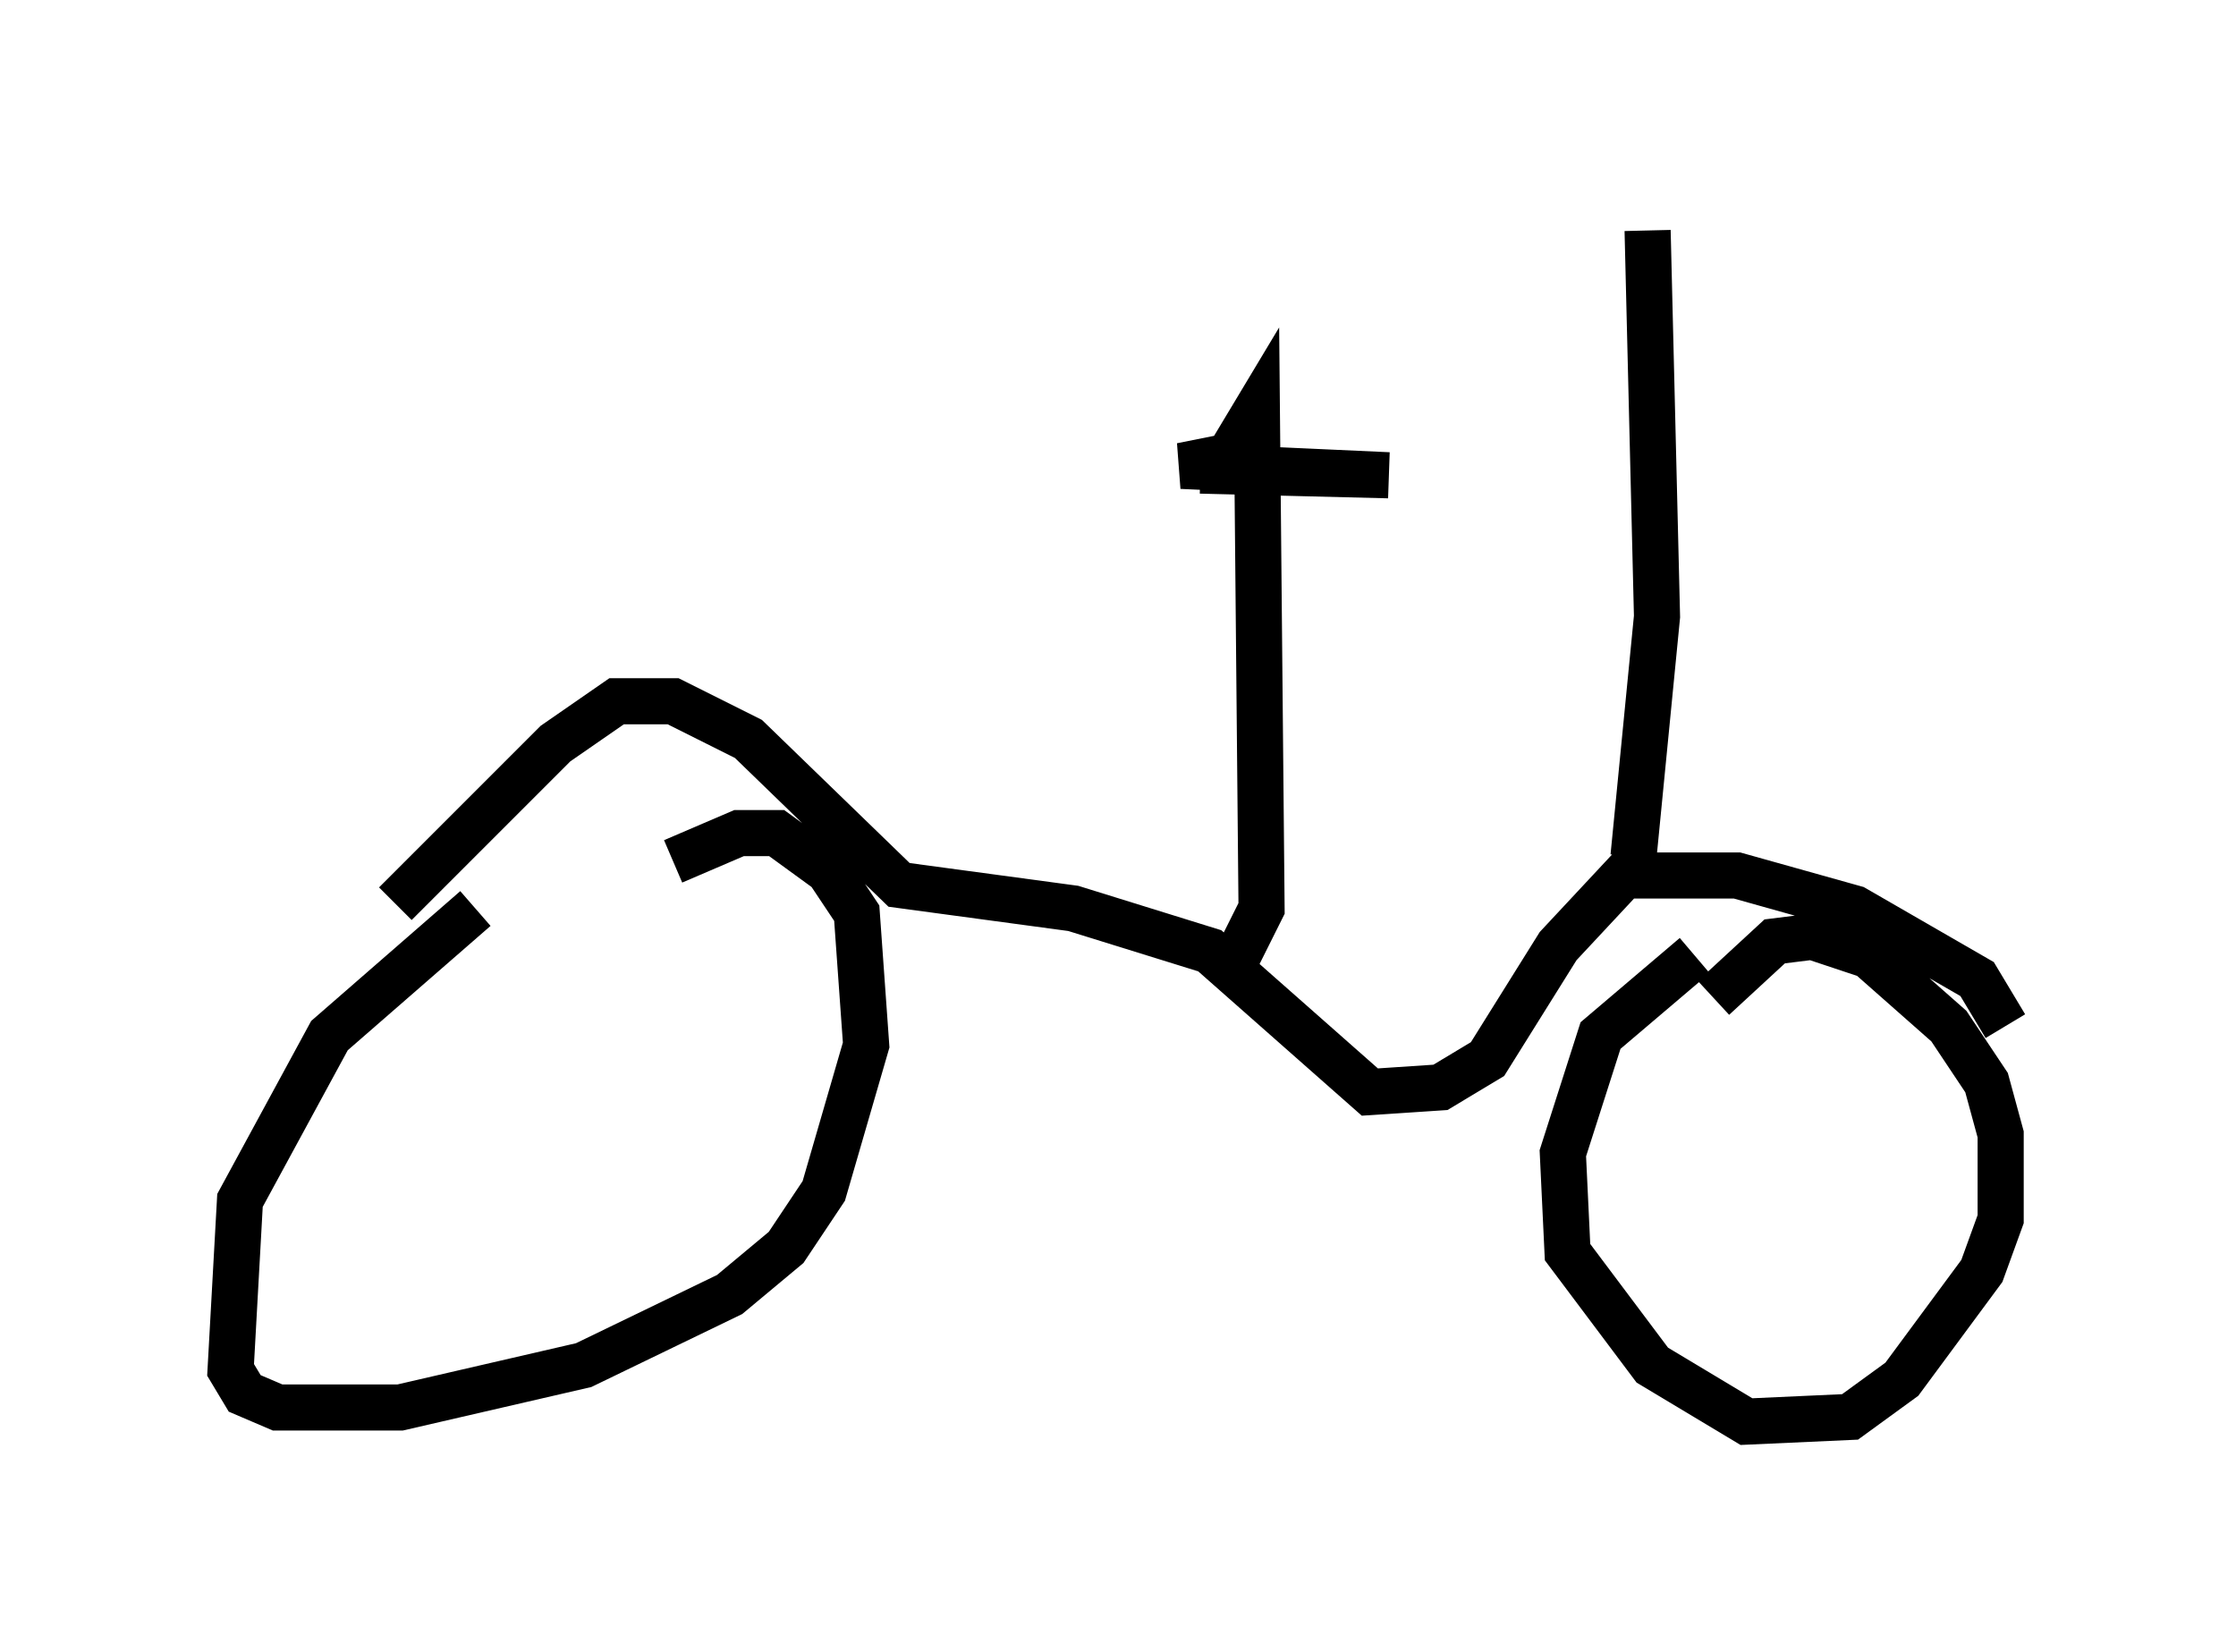 <?xml version="1.0" encoding="utf-8" ?>
<svg baseProfile="full" height="35.827" version="1.1" width="48.486" xmlns="http://www.w3.org/2000/svg" xmlns:ev="http://www.w3.org/2001/xml-events" xmlns:xlink="http://www.w3.org/1999/xlink"><defs /><rect fill="white" height="35.827" width="48.486" x="0" y="0" /><path d="M15.311, 17.046 m-5.002, 2.654 l-3.165, 2.756 -1.94, 3.573 l-0.204, 3.675 0.306, 0.51 l0.715, 0.306 2.654, 0.0 l3.981, -0.919 3.165, -1.531 l1.225, -1.021 0.817, -1.225 l0.919, -3.165 -0.204, -2.858 l-0.613, -0.919 -1.123, -0.817 l-0.817, 0.0 -1.429, 0.613 m22.152, 2.042 l-2.042, 1.735 -0.817, 2.552 l0.102, 2.144 1.838, 2.45 l2.042, 1.225 2.246, -0.102 l1.123, -0.817 1.735, -2.348 l0.408, -1.123 0.0, -1.838 l-0.306, -1.123 -0.817, -1.225 l-1.735, -1.531 -1.225, -0.408 l-0.817, 0.102 -1.327, 1.225 m6.329, 0.613 l-0.613, -1.021 -2.654, -1.531 l-2.552, -0.715 -2.45, 0.0 l-1.429, 1.531 -1.531, 2.45 l-1.021, 0.613 -1.531, 0.102 l-3.471, -3.063 -2.96, -0.919 l-3.777, -0.51 -3.267, -3.165 l-1.633, -0.817 -1.225, 0.0 l-1.327, 0.919 -3.471, 3.471 m18.273, 1.123 l0.51, -1.021 -0.102, -10.821 l-0.613, 1.021 -1.021, 0.204 l4.492, 0.204 -4.083, -0.102 m9.392, 8.371 l0.51, -5.206 -0.204, -8.371 " fill="none" stroke="black" stroke-width="1" /></svg>